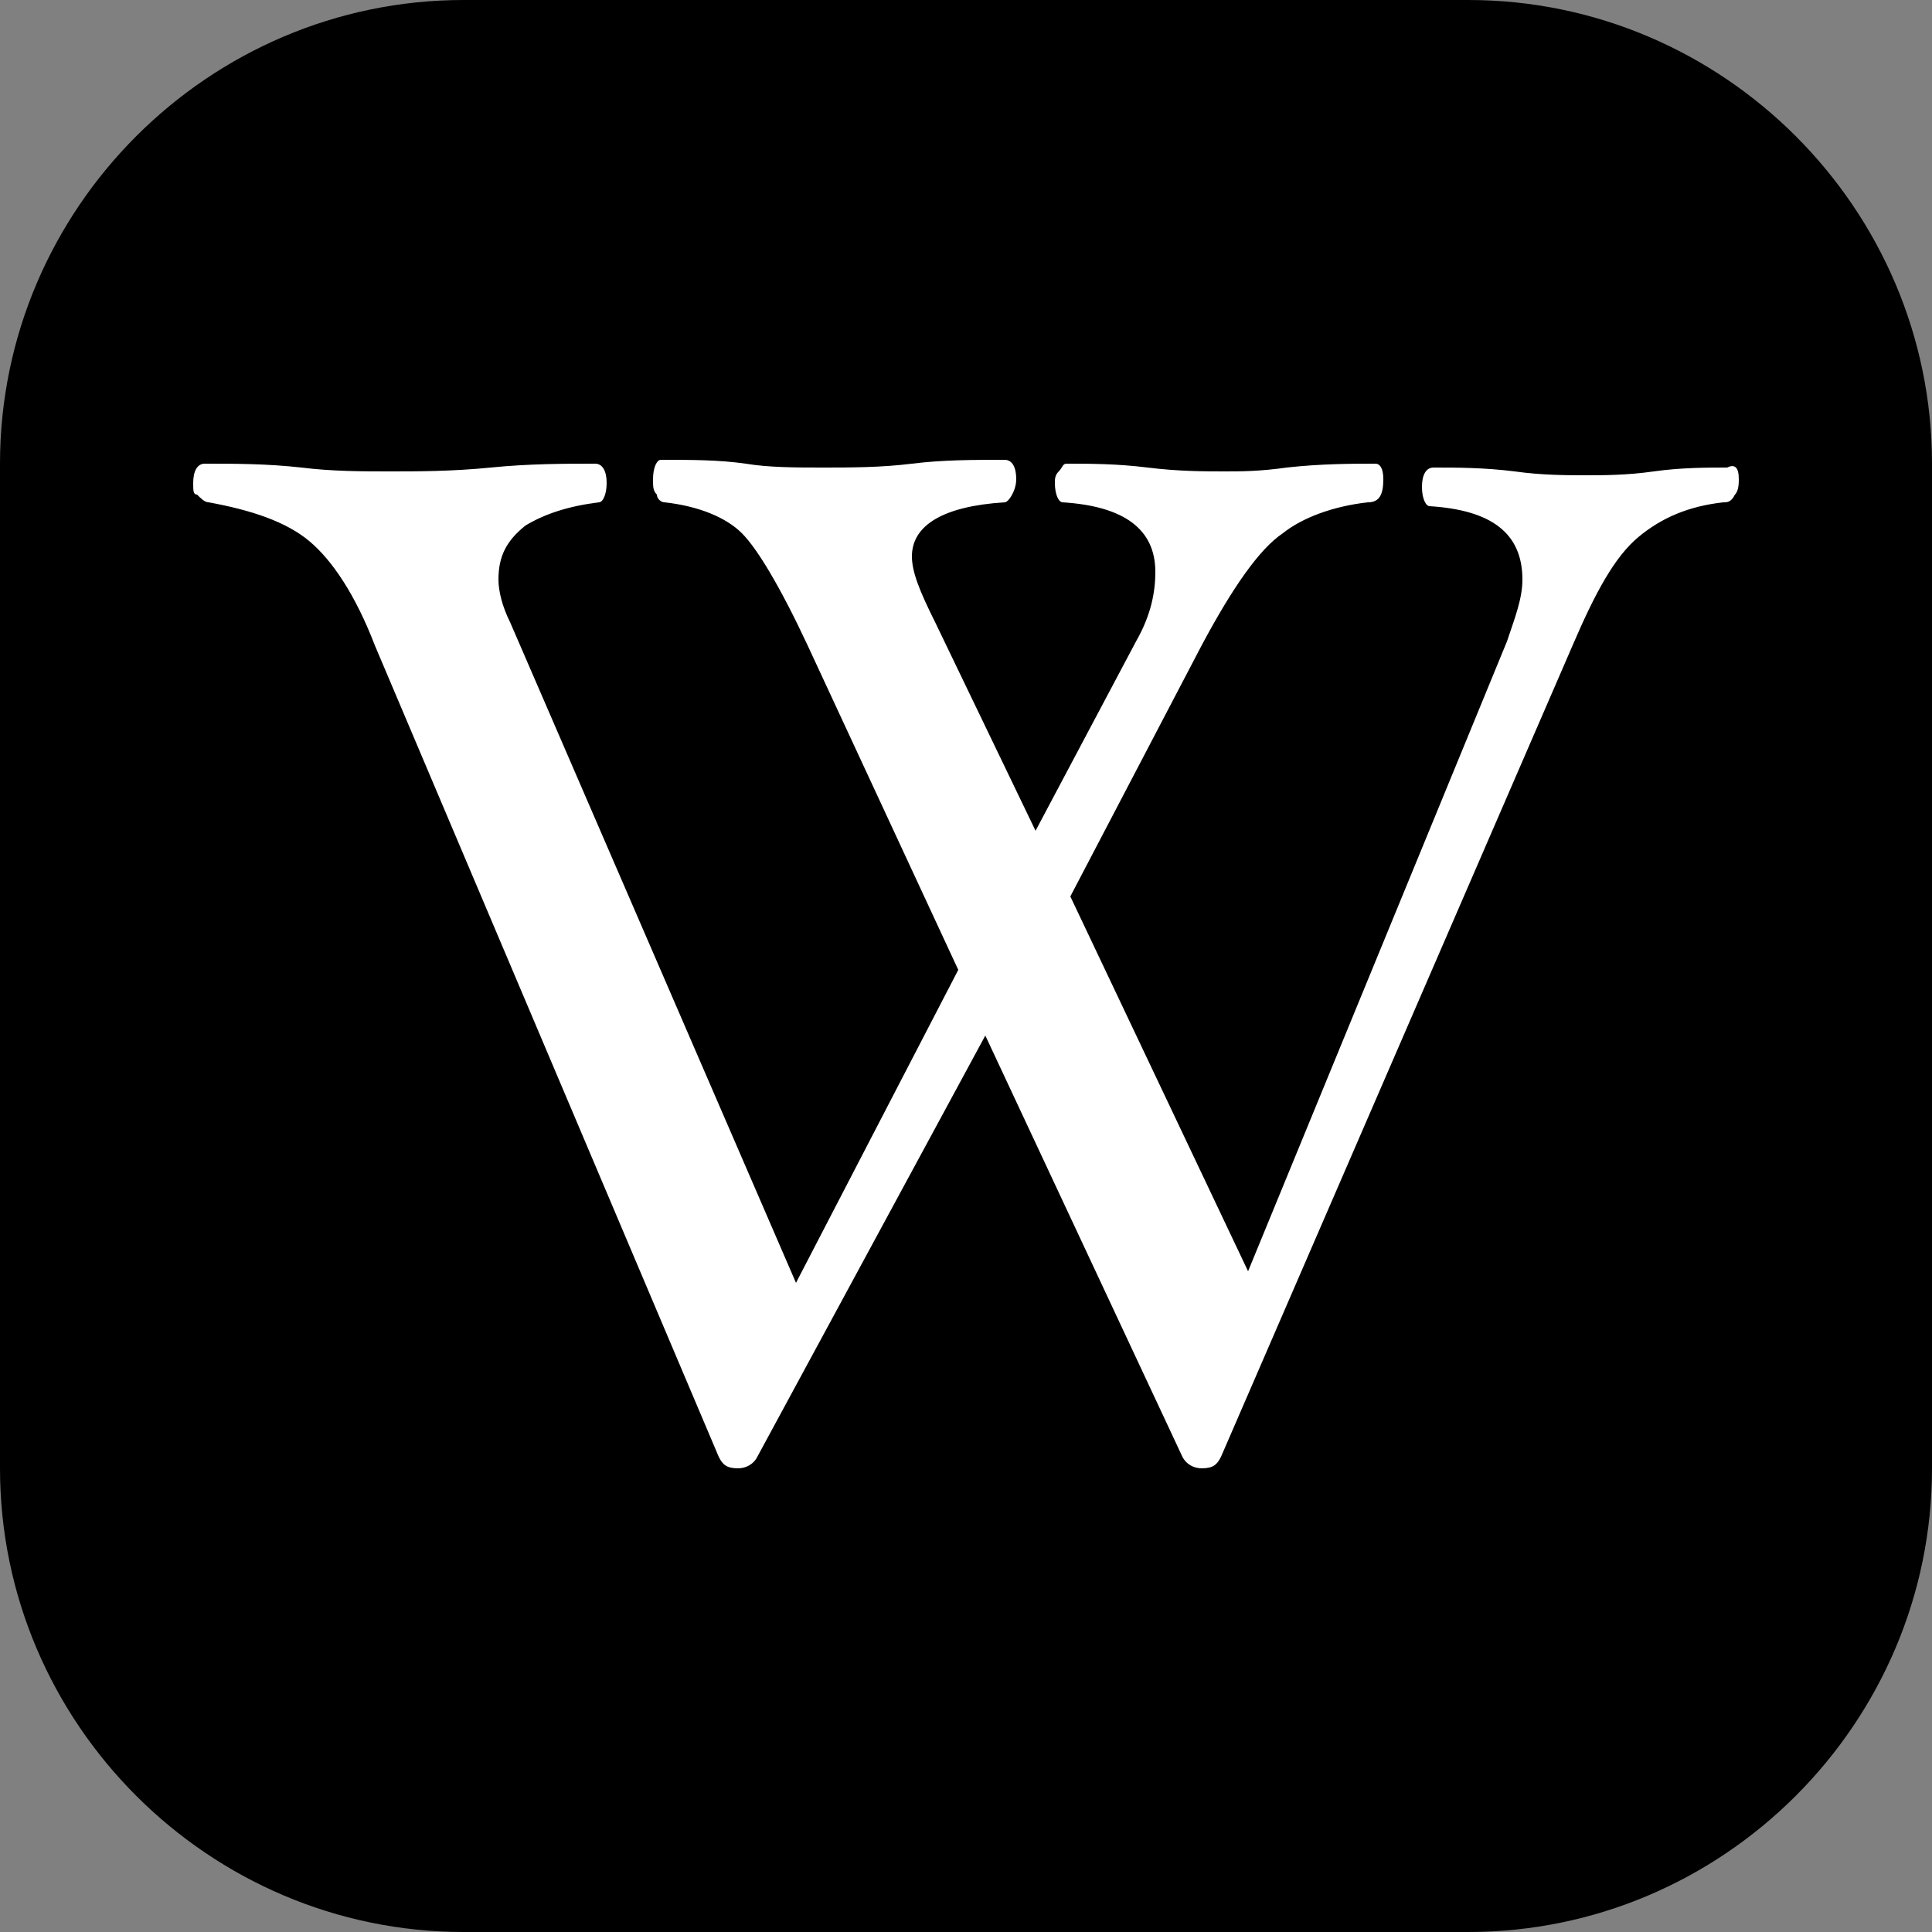 <!-- Generated by IcoMoon.io -->
<svg version="1.1" xmlns="http://www.w3.org/2000/svg" width="32" height="32" viewBox="0 0 32 32">
<rect x="0" y="0" width="32" height="32" fill="#808080" stroke="none"/>
<title>link-wikipedia</title>
<path fill="#000" d="M24.32 0h-16.64c-4.224 0-7.68 3.456-7.68 7.68v16.64c0 4.224 3.456 7.68 7.68 7.68h16.64c4.224 0 7.68-3.456 7.68-7.68v-16.64c0-4.224-3.456-7.68-7.68-7.68z"></path>
<path fill="#fff" d="M28.8 7.936c0 0.064 0 0.192-0.064 0.256-0.064 0.128-0.128 0.128-0.192 0.128-0.576 0.064-1.024 0.256-1.408 0.576s-0.704 0.896-1.088 1.792l-5.824 13.44c-0.064 0.128-0.128 0.192-0.32 0.192-0.128 0-0.256-0.064-0.32-0.192l-3.264-6.976-3.776 6.976c-0.064 0.128-0.192 0.192-0.32 0.192-0.192 0-0.256-0.064-0.32-0.192l-5.696-13.44c-0.32-0.832-0.704-1.408-1.088-1.728s-0.96-0.512-1.664-0.64c-0.064 0-0.128-0.064-0.192-0.128-0.064 0-0.064-0.064-0.064-0.192 0-0.192 0.064-0.32 0.192-0.32 0.512 0 1.024 0 1.6 0.064 0.512 0.064 1.024 0.064 1.472 0.064s1.024 0 1.664-0.064c0.64-0.064 1.216-0.064 1.728-0.064 0.128 0 0.192 0.128 0.192 0.32s-0.064 0.32-0.128 0.32c-0.512 0.064-0.896 0.192-1.216 0.384-0.32 0.256-0.448 0.512-0.448 0.896 0 0.192 0.064 0.448 0.192 0.704l4.736 10.944 2.688-5.184-2.496-5.376c-0.448-0.96-0.832-1.6-1.088-1.856s-0.704-0.448-1.28-0.512c-0.064 0-0.128-0.064-0.128-0.128-0.064-0.064-0.064-0.128-0.064-0.256 0-0.192 0.064-0.32 0.128-0.32 0.512 0 0.96 0 1.408 0.064 0.384 0.064 0.832 0.064 1.28 0.064s0.96 0 1.472-0.064c0.512-0.064 1.024-0.064 1.536-0.064 0.128 0 0.192 0.128 0.192 0.32s-0.128 0.384-0.192 0.384c-1.024 0.064-1.536 0.384-1.536 0.896 0 0.256 0.128 0.576 0.384 1.088l1.664 3.456 1.664-3.136c0.256-0.448 0.32-0.832 0.32-1.152 0-0.704-0.512-1.088-1.536-1.152-0.064 0-0.128-0.128-0.128-0.32 0-0.064 0-0.128 0.064-0.192s0.064-0.128 0.128-0.128c0.384 0 0.832 0 1.344 0.064s0.96 0.064 1.28 0.064c0.256 0 0.576 0 1.024-0.064 0.576-0.064 1.088-0.064 1.472-0.064 0.064 0 0.128 0.064 0.128 0.256 0 0.256-0.064 0.384-0.256 0.384-0.576 0.064-1.088 0.256-1.408 0.512-0.384 0.256-0.832 0.896-1.344 1.856l-2.176 4.16 2.944 6.208 4.288-10.432c0.128-0.384 0.256-0.704 0.256-1.024 0-0.768-0.512-1.152-1.536-1.216-0.064 0-0.128-0.128-0.128-0.32s0.064-0.32 0.192-0.32c0.384 0 0.832 0 1.344 0.064 0.448 0.064 0.896 0.064 1.152 0.064 0.32 0 0.704 0 1.152-0.064s0.896-0.064 1.216-0.064c0.128-0.064 0.192 0 0.192 0.192z"></path>
</svg>
